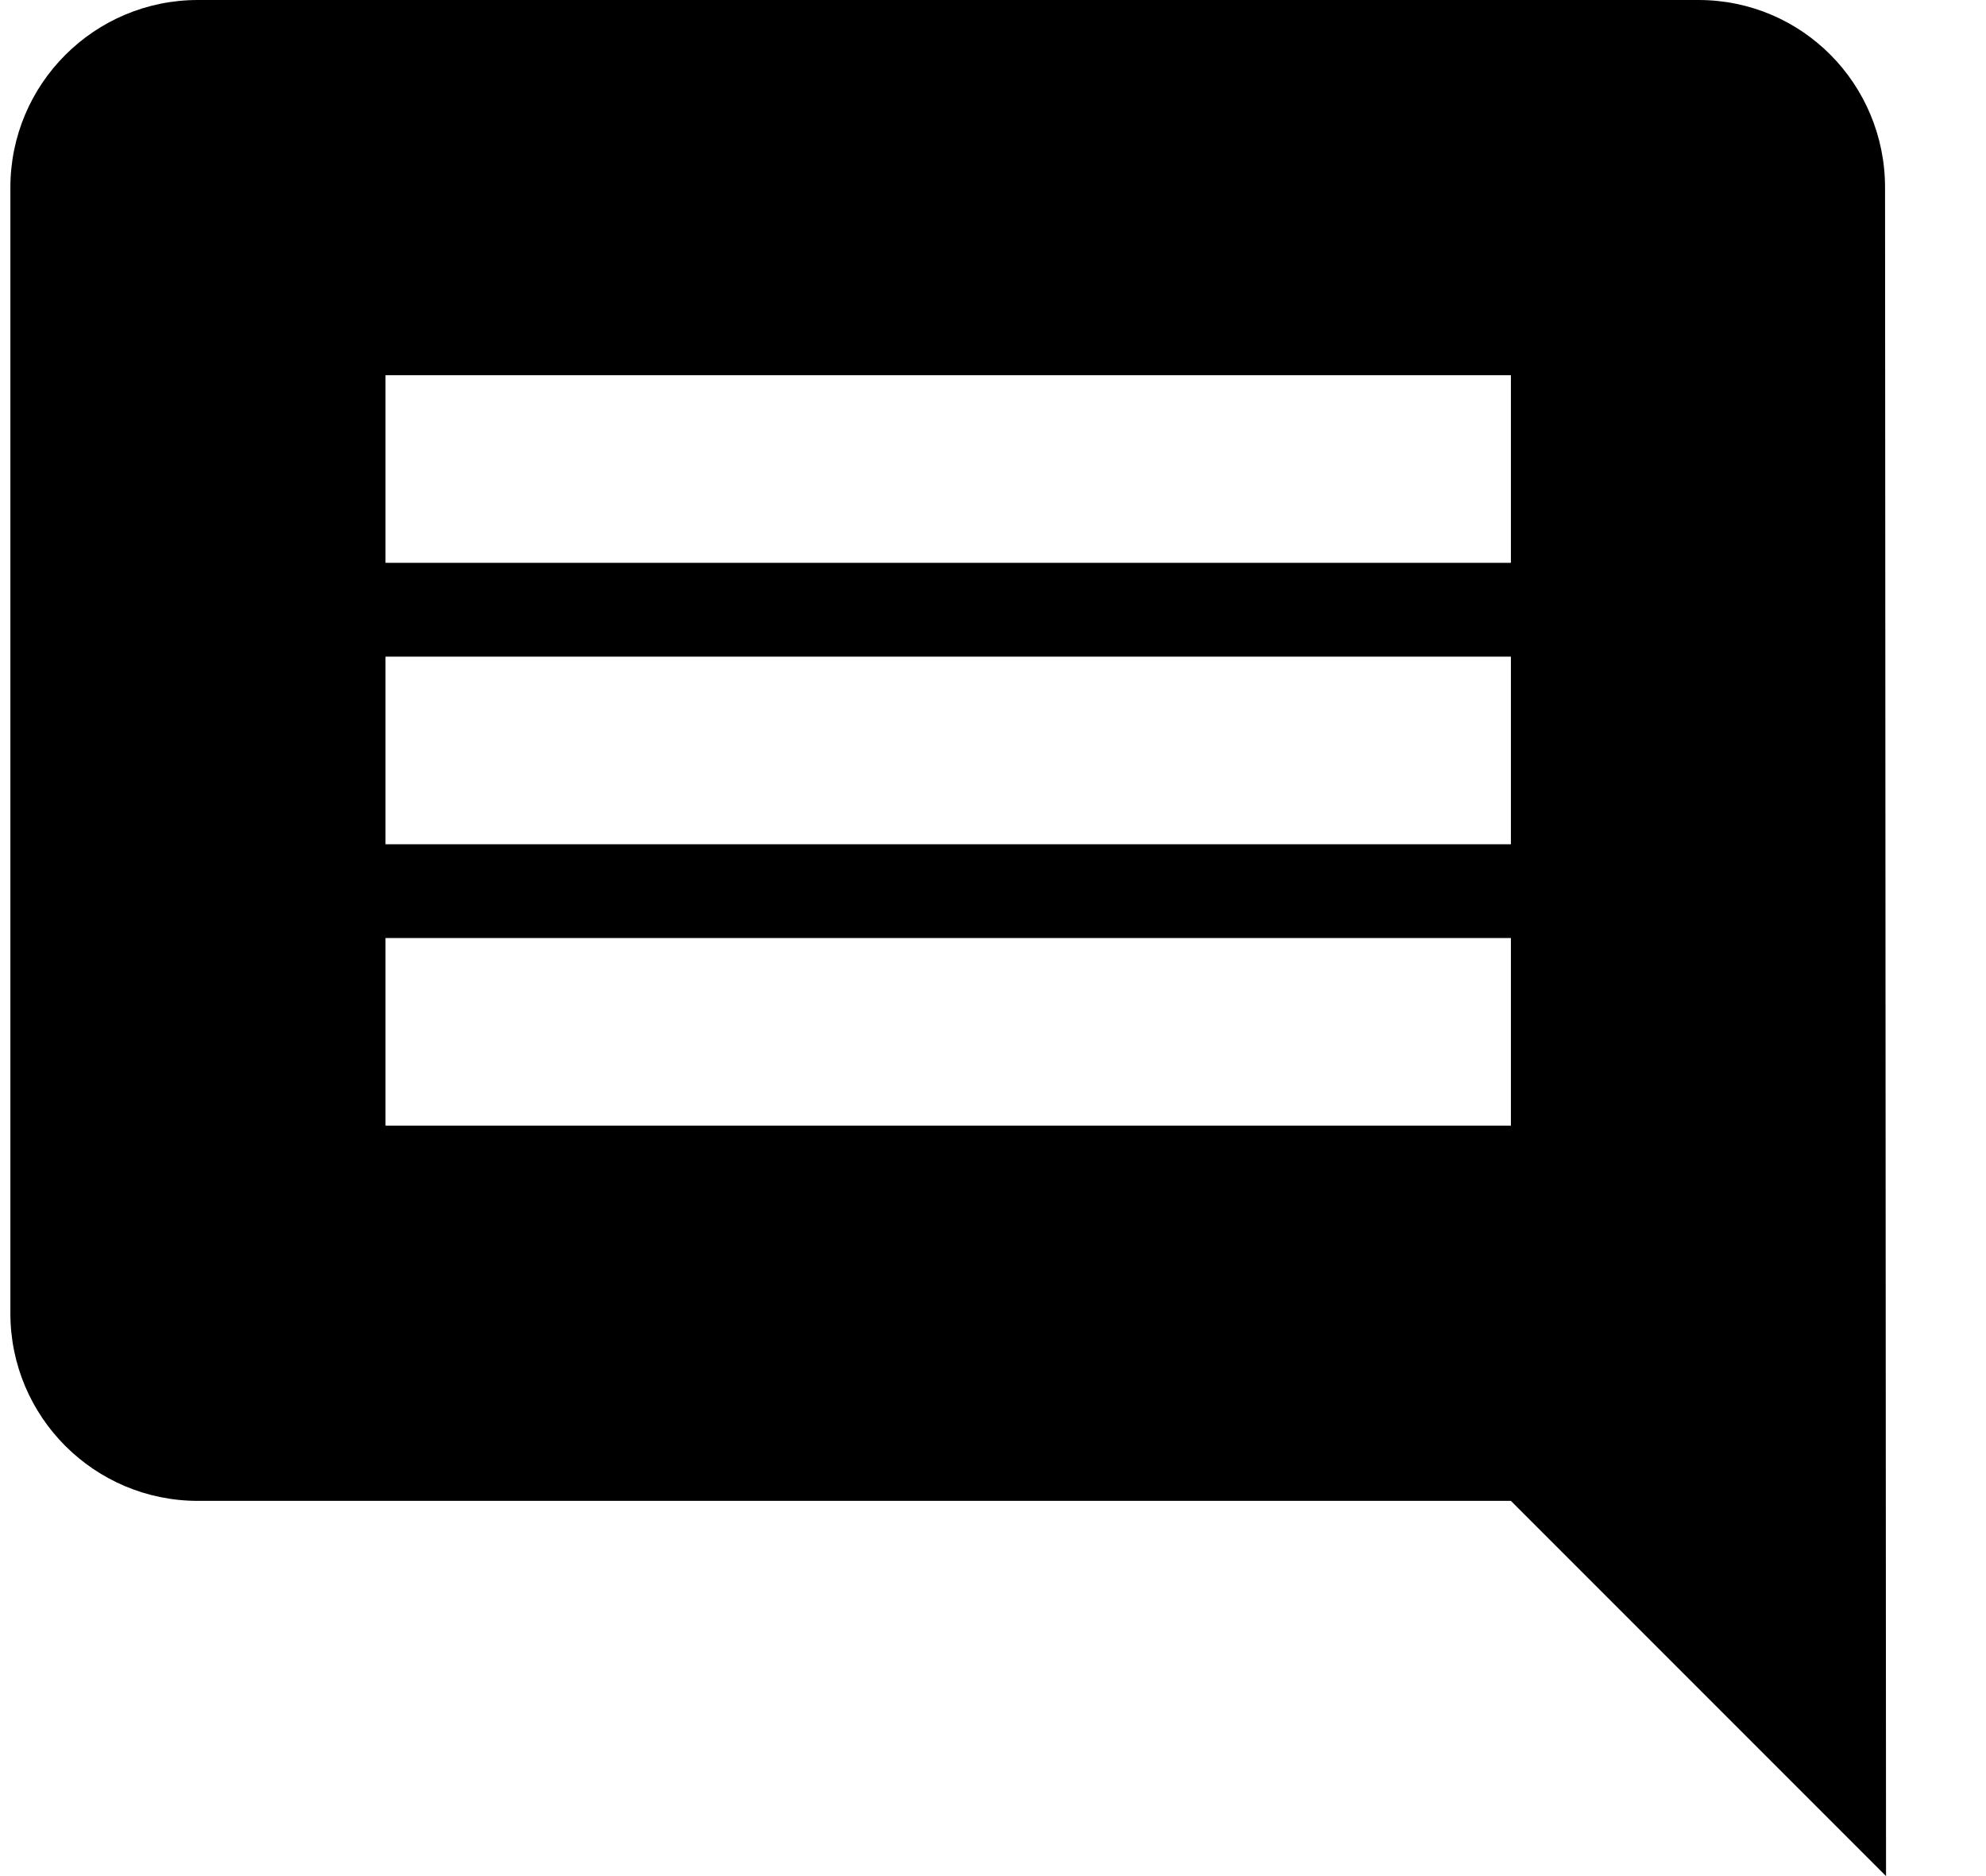 <svg width="18" height="17" viewBox="0 0 18 17" fill="none" xmlns="http://www.w3.org/2000/svg">
<path d="M17.085 1.7C17.085 0.761 16.333 0 15.394 0H1.794C0.855 0 0.094 0.761 0.094 1.7V11.9C0.094 12.839 0.855 13.6 1.794 13.6H13.694L17.094 17L17.085 1.7ZM13.694 10.2H3.494V8.5H13.694V10.2ZM13.694 7.65H3.494V5.95H13.694V7.65ZM13.694 5.1H3.494V3.4H13.694V5.1Z" fill="current"/>
</svg>
